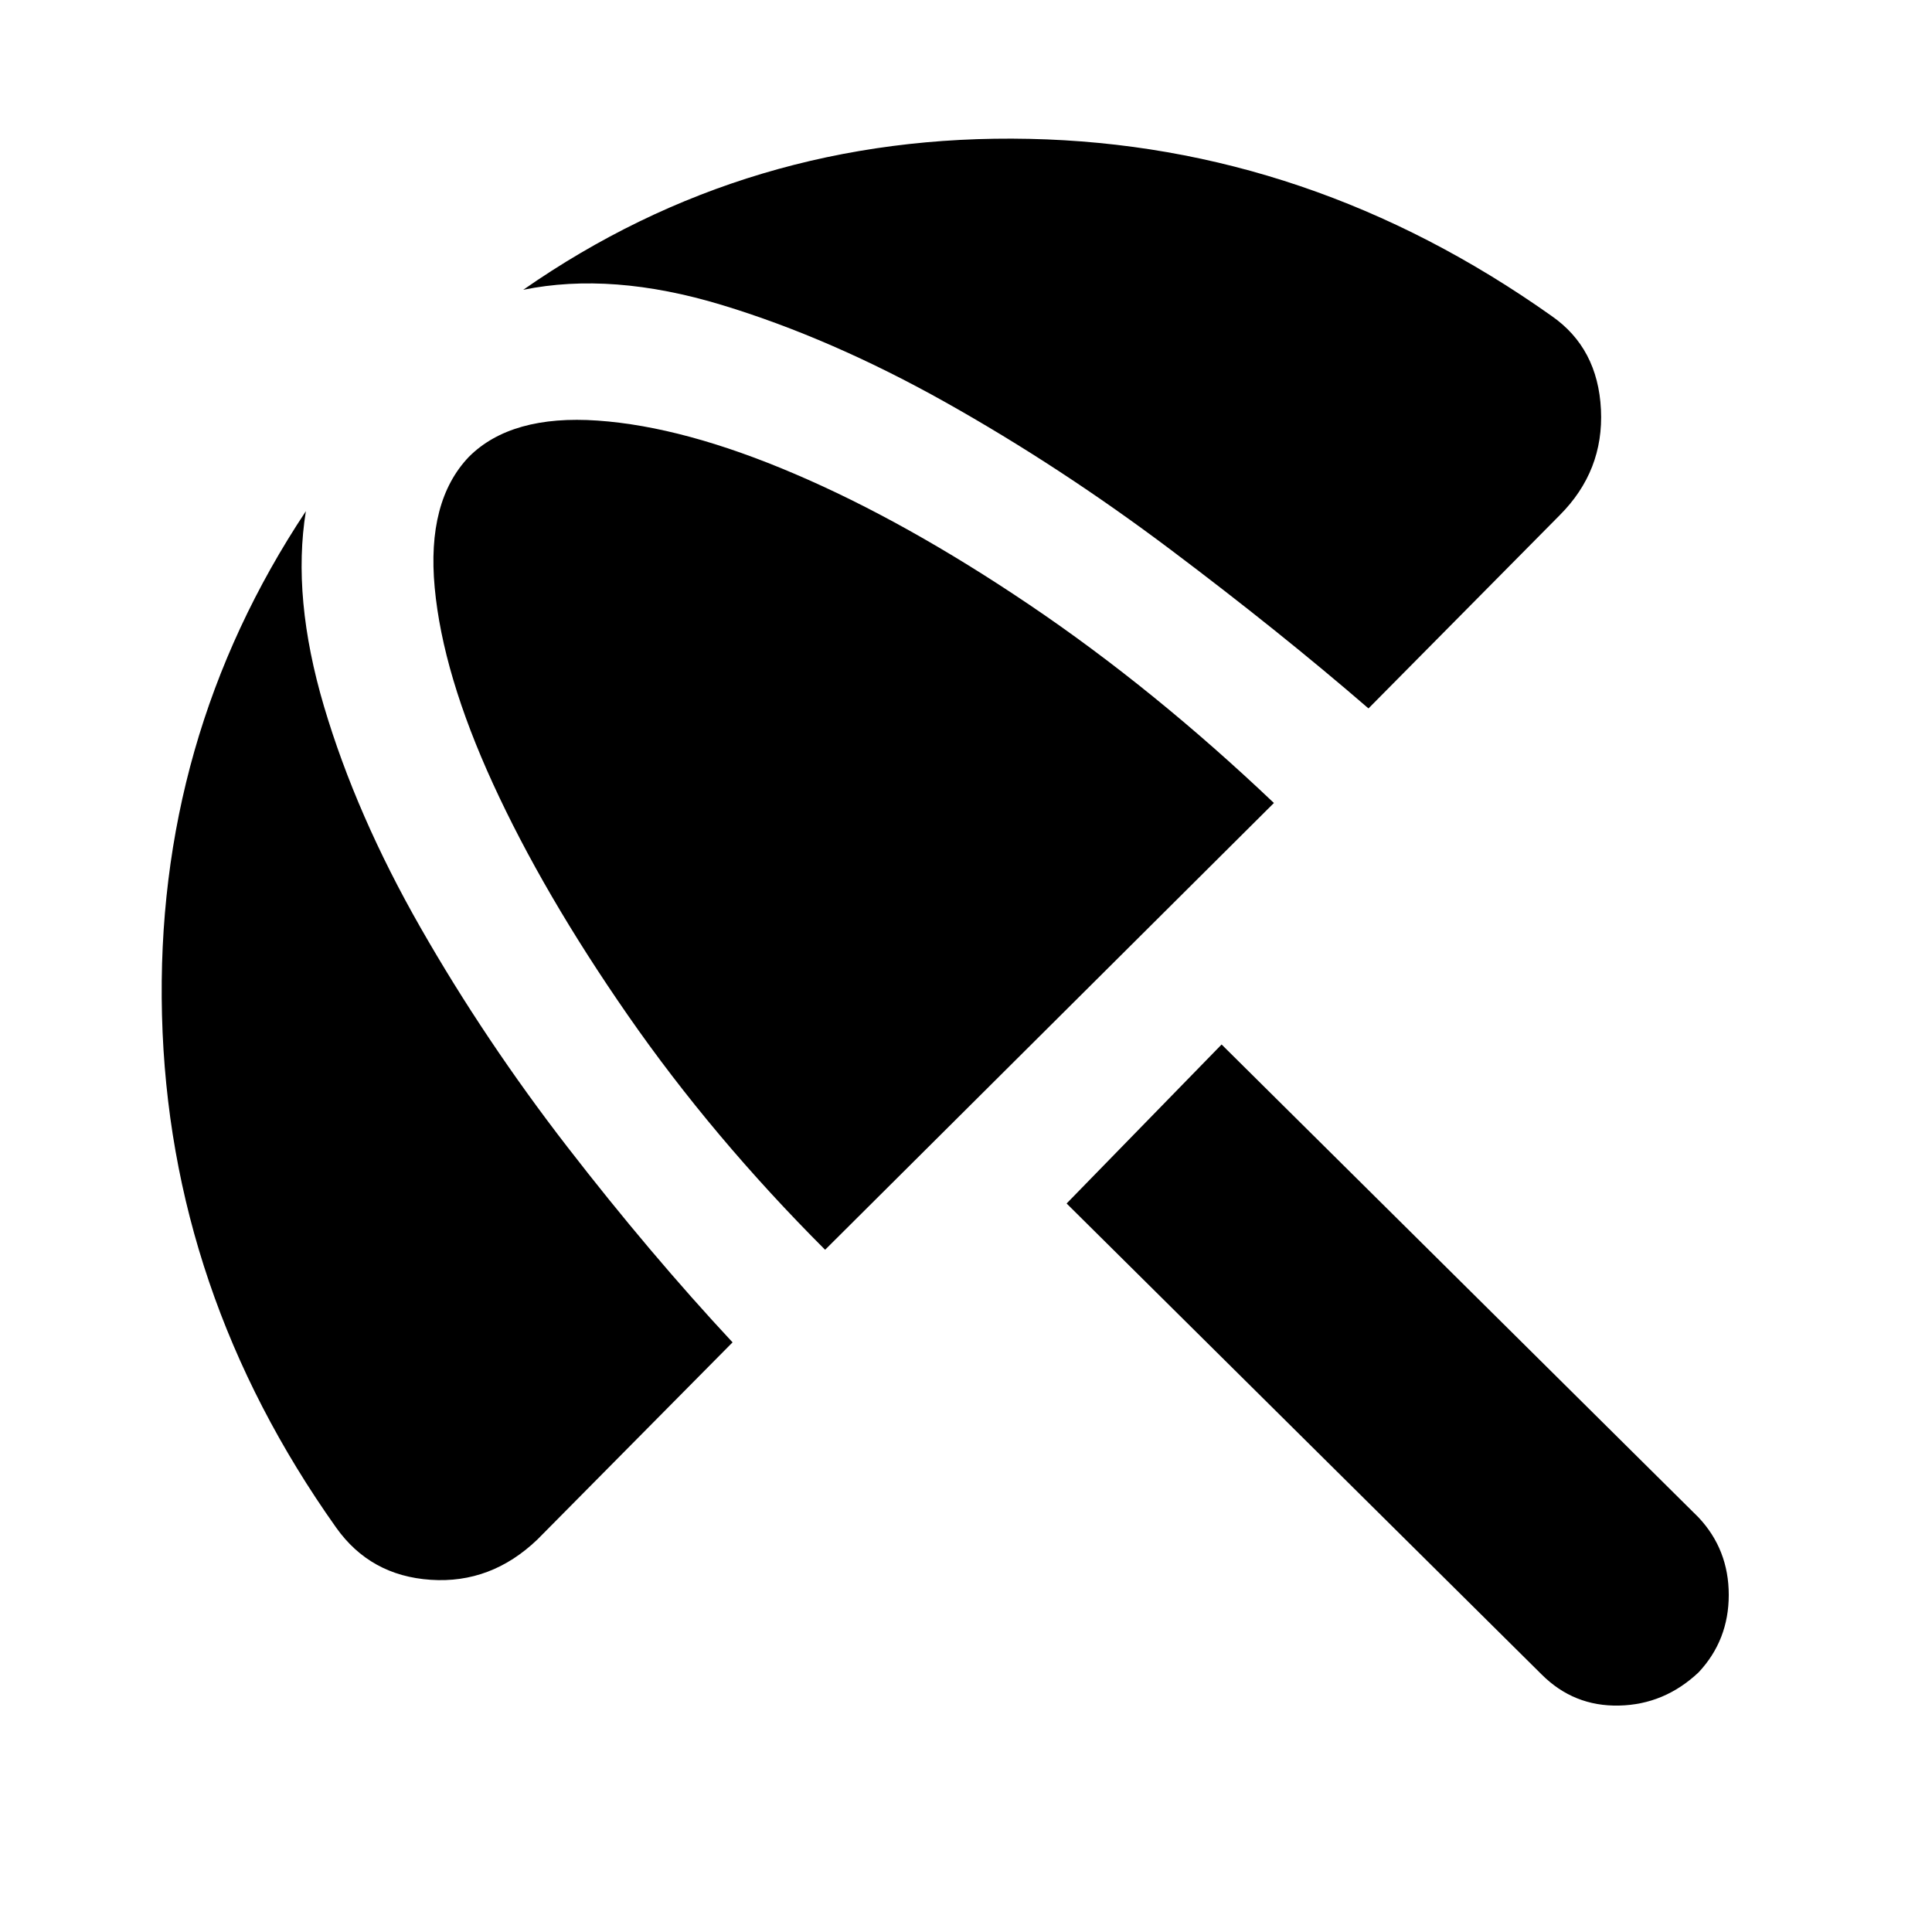<svg xmlns="http://www.w3.org/2000/svg" height="40" width="40"><path d="M31.917 34.667 22.083 24.917 25.292 21.625 35.167 31.417Q35.792 32.083 35.792 33.021Q35.792 33.958 35.167 34.625Q34.458 35.292 33.521 35.312Q32.583 35.333 31.917 34.667ZM6.958 31.625Q3.5 26.75 3.354 21.021Q3.208 15.292 6.333 10.583Q6.042 12.375 6.708 14.625Q7.375 16.875 8.708 19.208Q10.042 21.542 11.75 23.75Q13.458 25.958 15.167 27.792L11.125 31.875Q10.167 32.792 8.917 32.708Q7.667 32.625 6.958 31.625ZM17.083 25.875Q14.75 23.542 13 21.021Q11.25 18.5 10.208 16.229Q9.167 13.958 9 12.167Q8.833 10.375 9.708 9.458Q10.583 8.583 12.375 8.708Q14.167 8.833 16.458 9.813Q18.75 10.792 21.312 12.521Q23.875 14.25 26.375 16.625ZM32.292 10.667 28.333 14.667Q26.5 13.083 24.229 11.375Q21.958 9.667 19.583 8.333Q17.208 7 14.938 6.312Q12.667 5.625 10.833 6Q15.5 2.75 21.312 2.875Q27.125 3 32.125 6.542Q33.083 7.208 33.146 8.479Q33.208 9.75 32.292 10.667Z"/></svg>